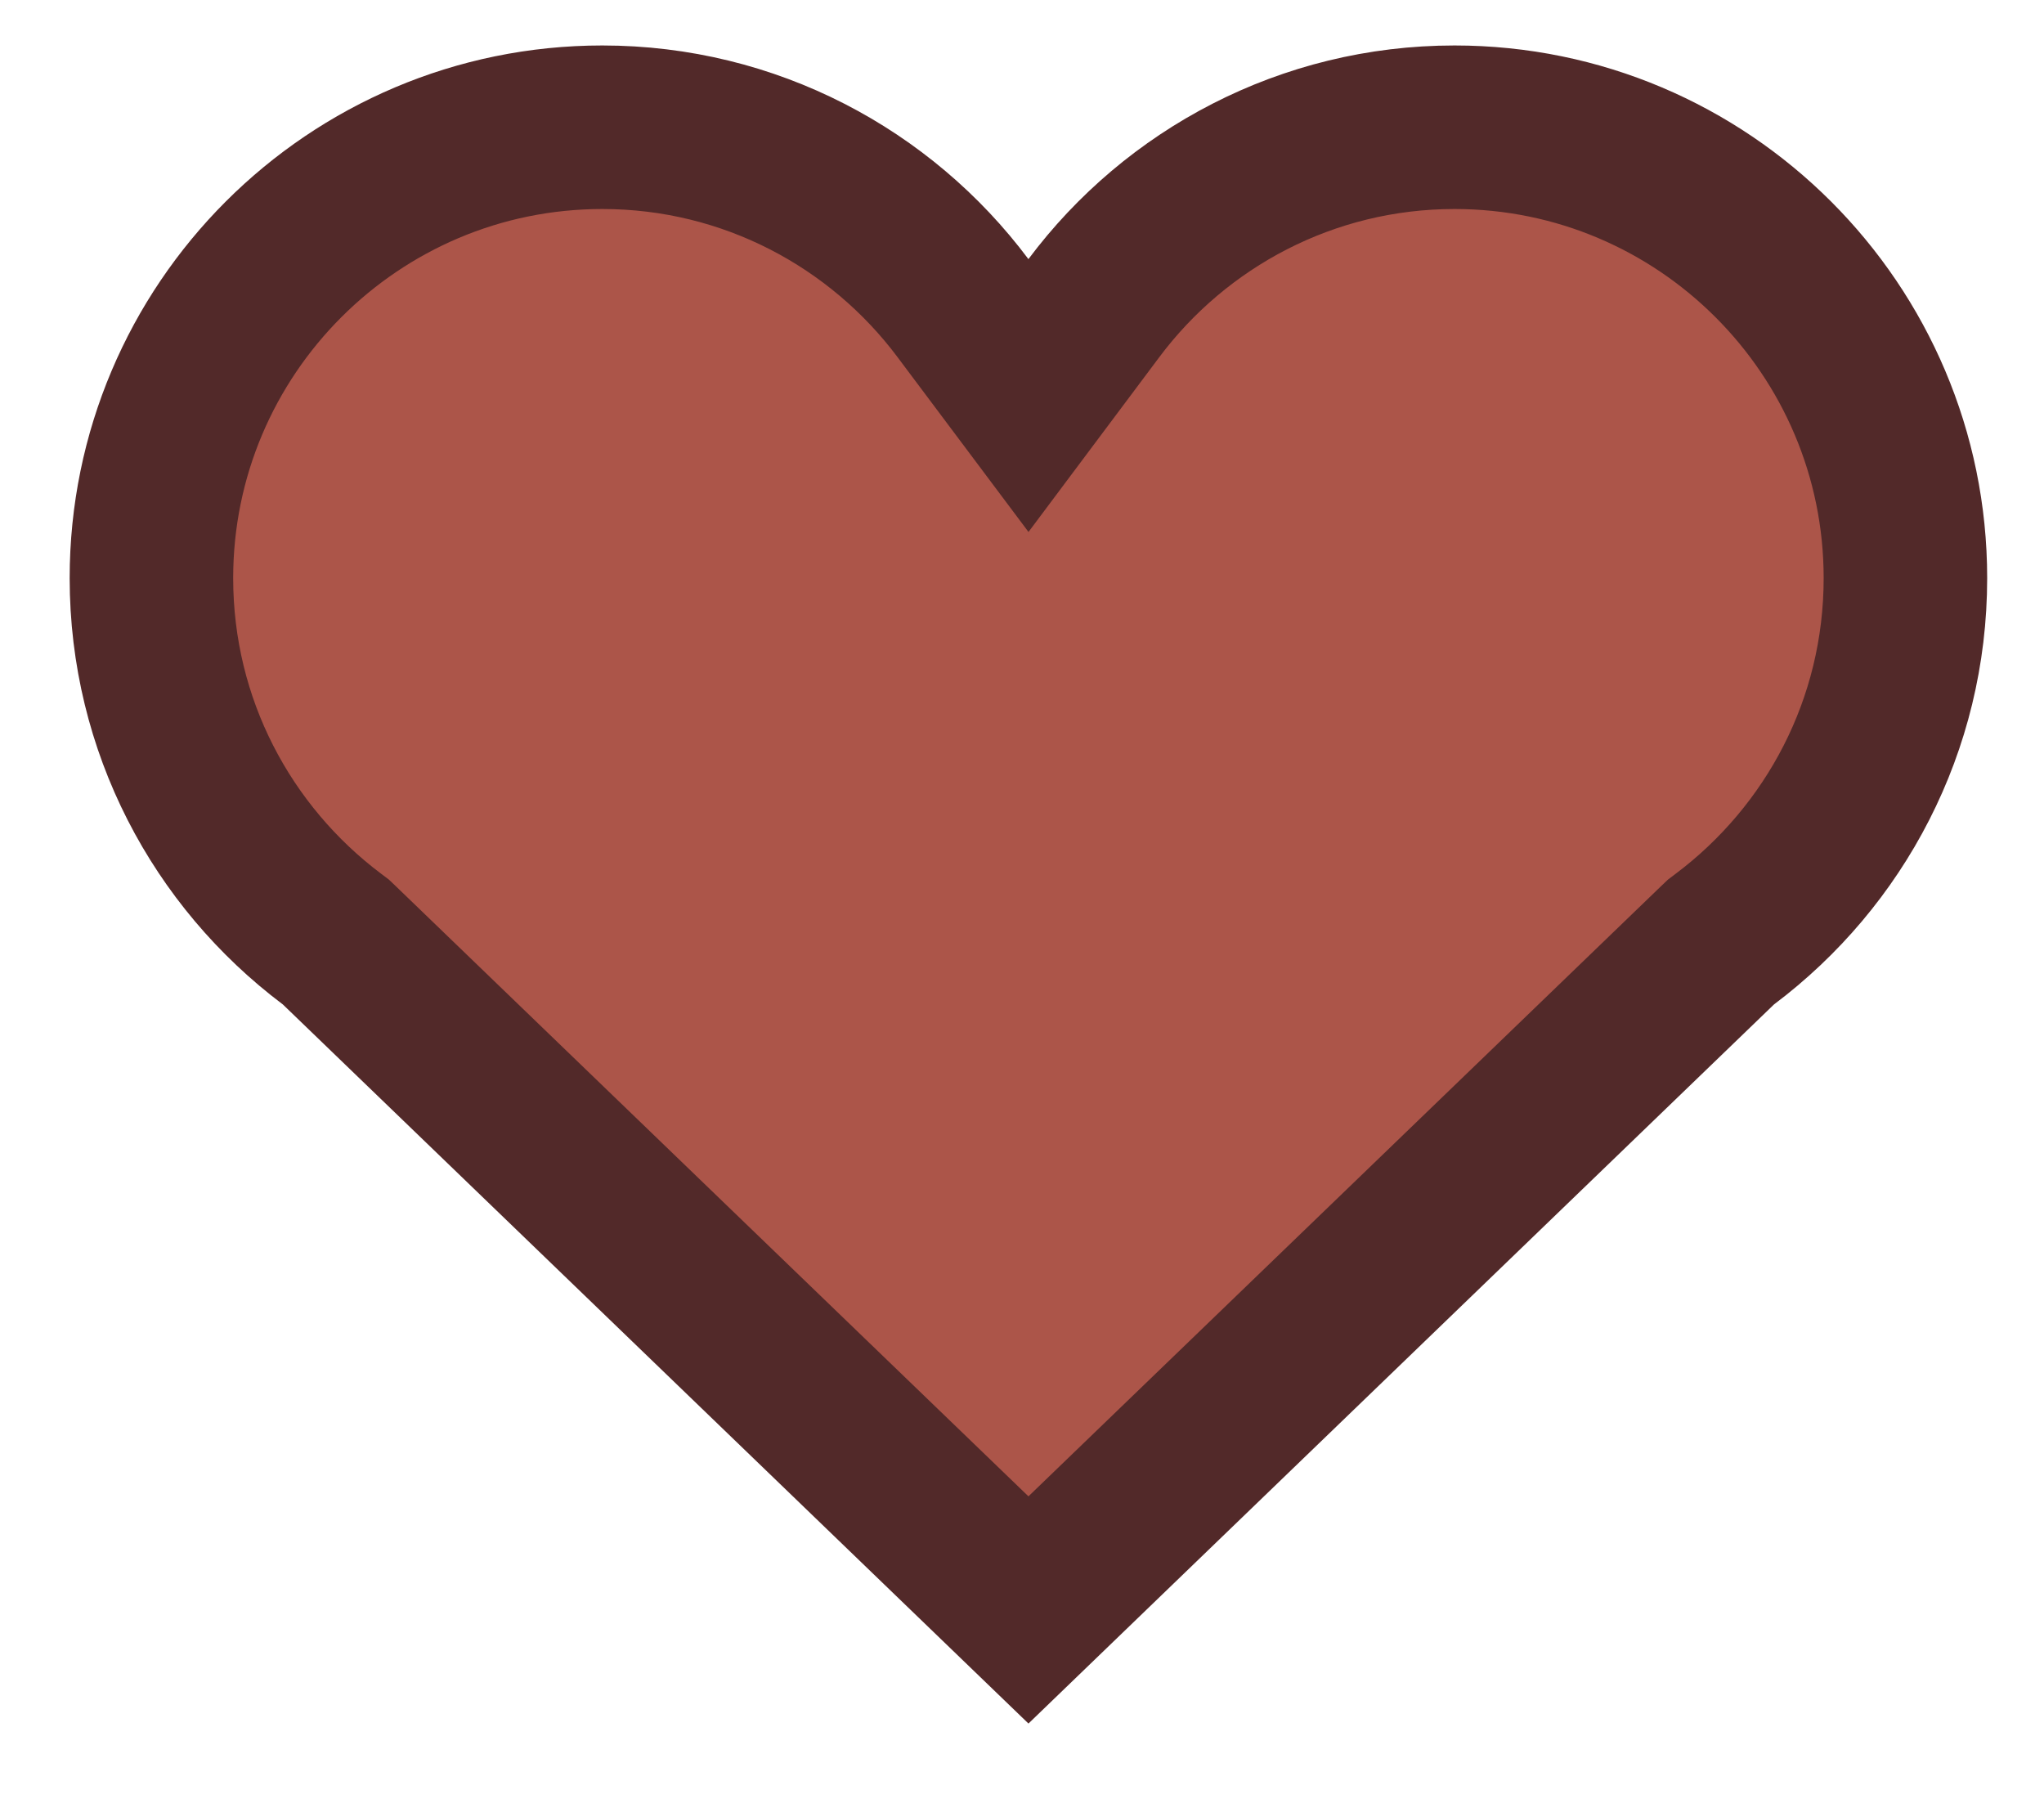 <svg width="25" height="22" viewBox="0 0 25 22" fill="none" xmlns="http://www.w3.org/2000/svg">
<path d="M4.152 11.562L4.108 11.52L4.059 11.483C2.715 10.472 1.852 8.872 1.852 7.07C1.852 4.027 4.323 1.556 7.367 1.556C9.168 1.556 10.773 2.425 11.778 3.768L12.579 4.837L13.379 3.768C14.384 2.425 15.989 1.556 17.79 1.556C20.834 1.556 23.305 4.027 23.305 7.07C23.305 8.872 22.442 10.472 21.098 11.483L21.049 11.52L21.005 11.562L12.579 19.688L4.152 11.562Z" fill="#AC5549" stroke="#522929" stroke-width="2"/>
</svg>
